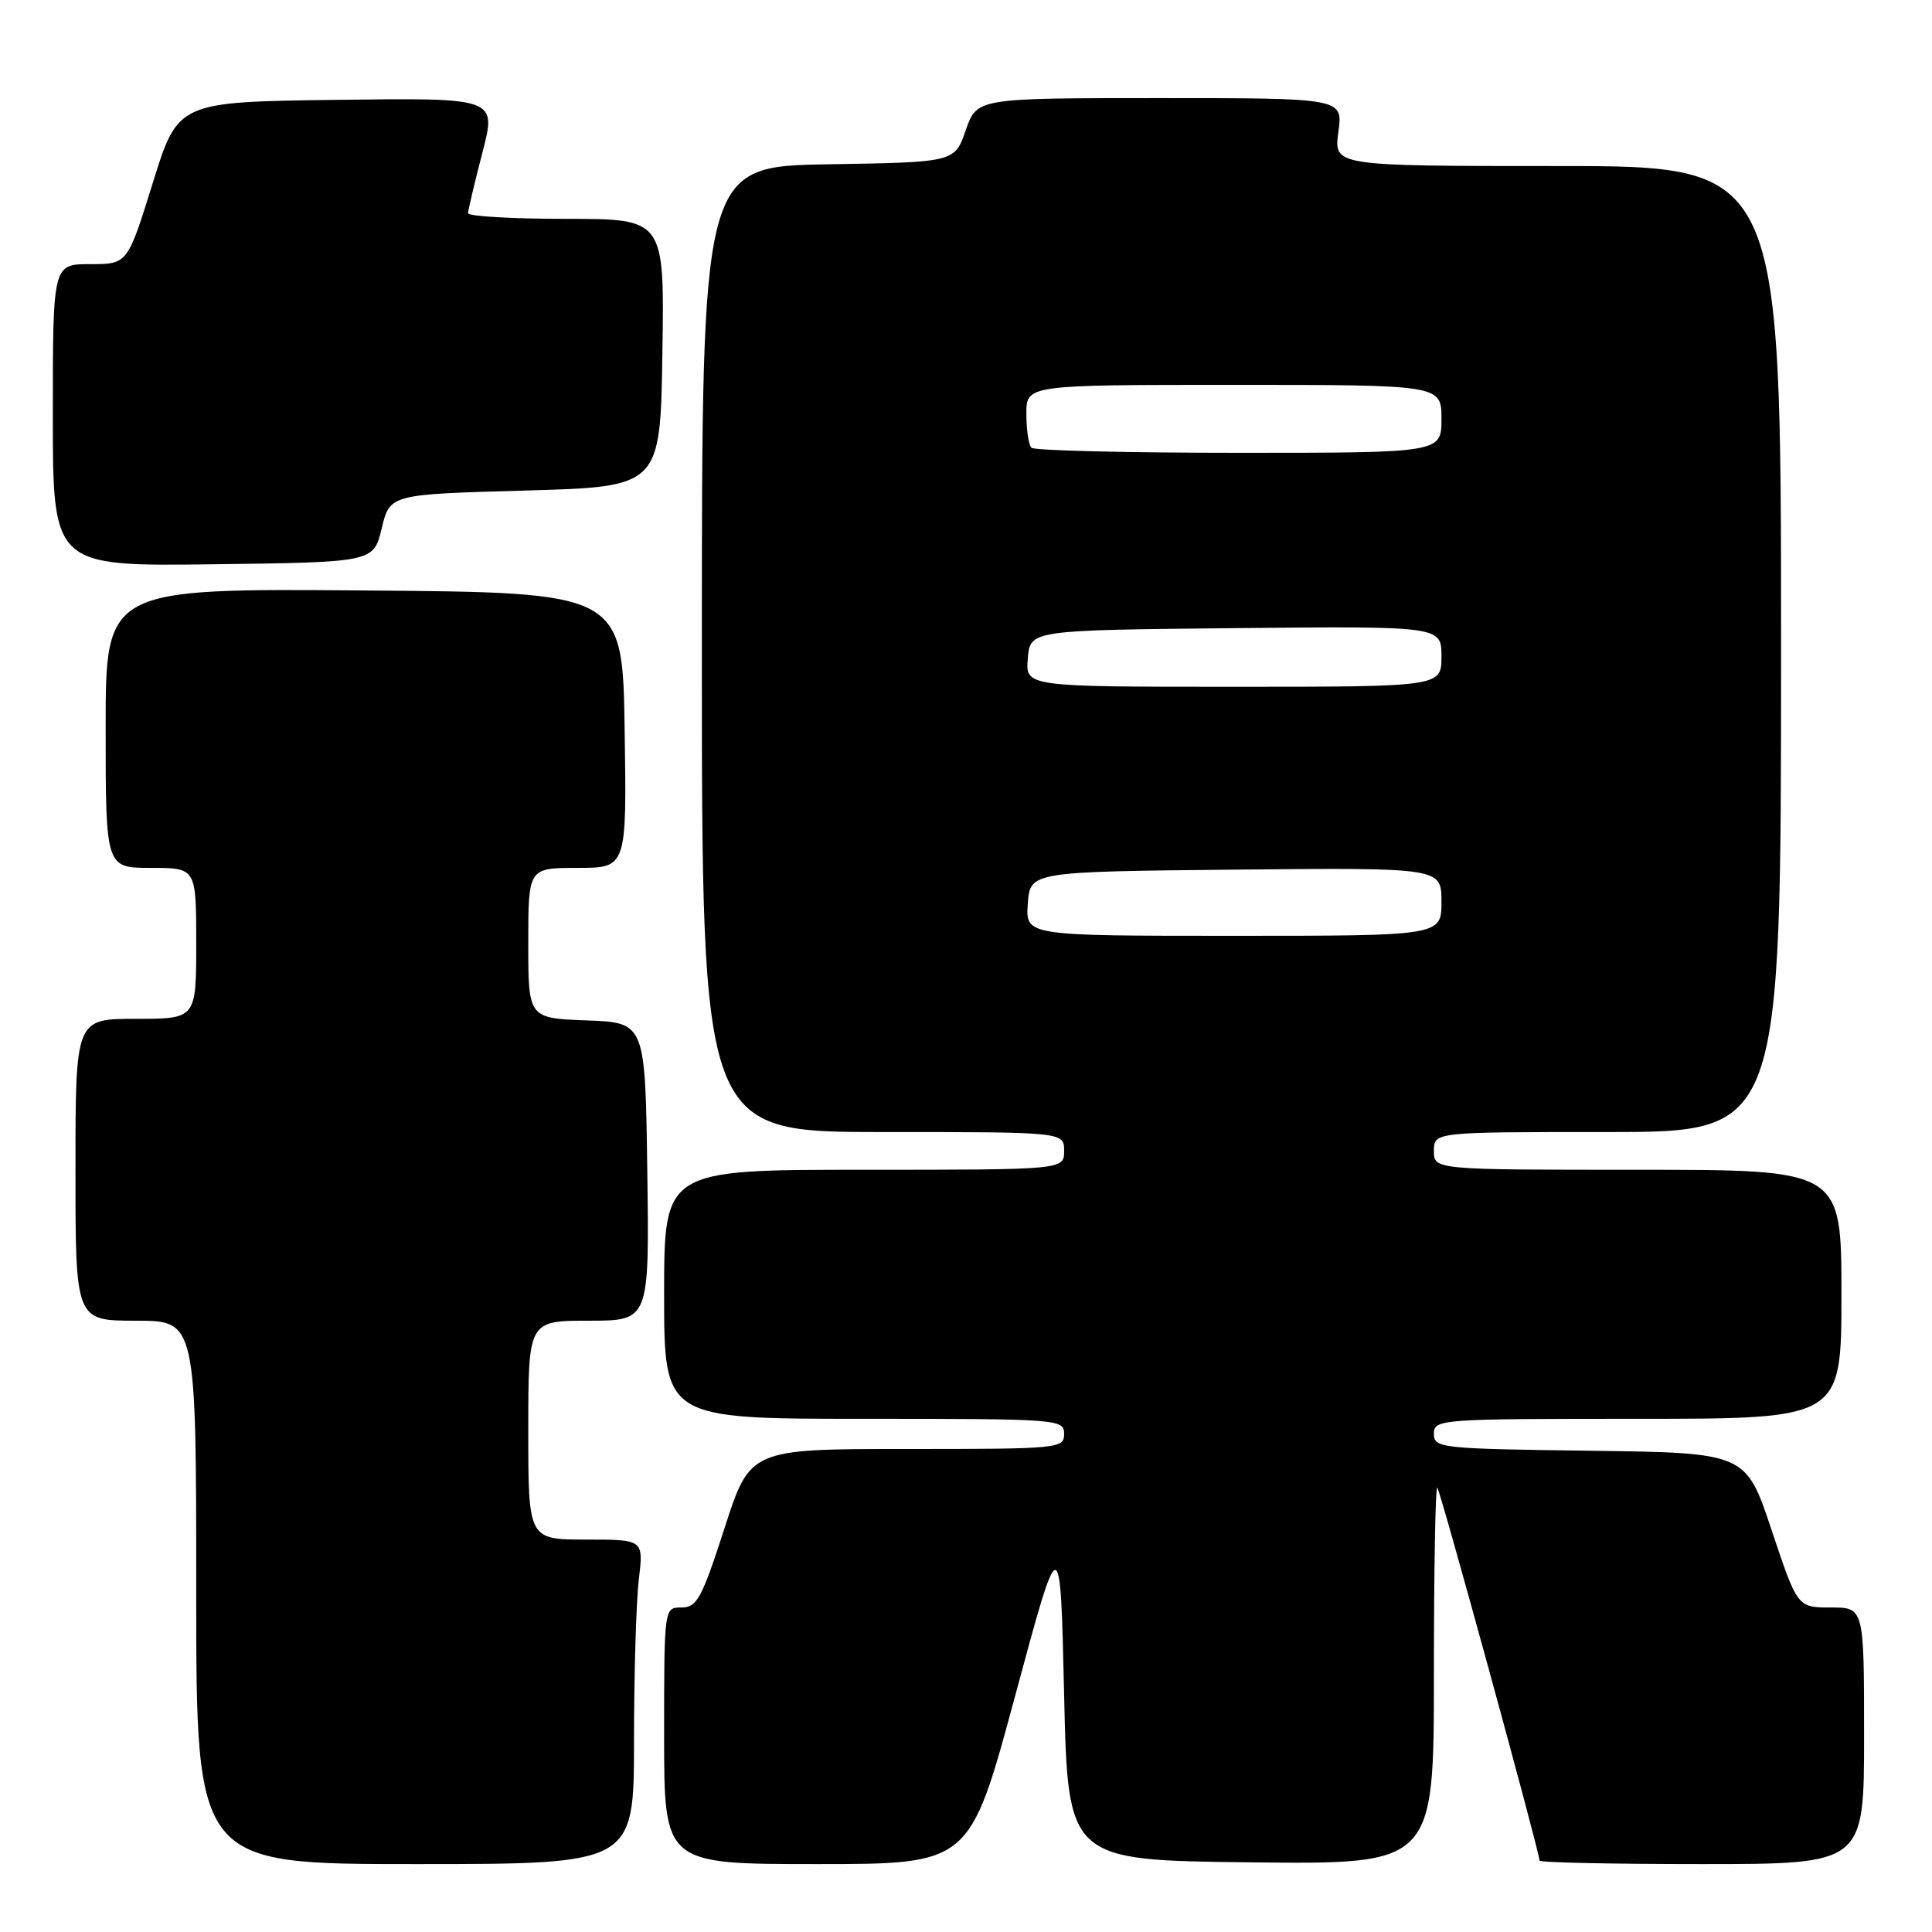 <?xml version="1.0" encoding="UTF-8" standalone="no"?>
<!DOCTYPE svg PUBLIC "-//W3C//DTD SVG 1.1//EN" "http://www.w3.org/Graphics/SVG/1.1/DTD/svg11.dtd" >
<svg xmlns="http://www.w3.org/2000/svg" xmlns:xlink="http://www.w3.org/1999/xlink" version="1.1" viewBox="0 0 256 256">
 <g >
 <path fill="currentColor"
d=" M 84.01 230.75 C 84.01 221.81 84.30 212.14 84.65 209.25 C 85.28 204.00 85.28 204.00 77.64 204.00 C 70.00 204.00 70.00 204.00 70.00 189.50 C 70.00 175.00 70.00 175.00 78.02 175.00 C 86.04 175.00 86.04 175.00 85.77 155.25 C 85.50 135.50 85.50 135.50 77.75 135.21 C 70.00 134.92 70.00 134.92 70.00 124.96 C 70.00 115.00 70.00 115.00 76.52 115.00 C 83.05 115.00 83.05 115.00 82.77 96.75 C 82.50 78.50 82.50 78.50 48.25 78.24 C 14.00 77.97 14.00 77.97 14.00 96.49 C 14.00 115.00 14.00 115.00 20.00 115.00 C 26.00 115.00 26.00 115.00 26.00 125.00 C 26.00 135.00 26.00 135.00 18.00 135.00 C 10.00 135.00 10.00 135.00 10.00 155.00 C 10.00 175.00 10.00 175.00 18.00 175.00 C 26.00 175.00 26.00 175.00 26.00 211.00 C 26.00 247.00 26.00 247.00 55.00 247.00 C 84.00 247.00 84.00 247.00 84.01 230.75 Z  M 134.50 224.75 C 140.50 202.50 140.50 202.50 141.00 224.50 C 141.50 246.50 141.50 246.50 165.75 246.77 C 190.00 247.04 190.00 247.04 190.00 221.85 C 190.00 208.00 190.20 196.87 190.45 197.12 C 190.87 197.53 204.00 245.46 204.00 246.54 C 204.00 246.80 213.68 247.00 225.50 247.00 C 247.00 247.00 247.00 247.00 247.00 230.00 C 247.00 213.00 247.00 213.00 242.58 213.00 C 238.17 213.00 238.17 213.00 234.75 202.75 C 231.33 192.50 231.33 192.50 210.67 192.23 C 190.83 191.97 190.00 191.88 190.00 189.98 C 190.00 188.06 190.76 188.00 217.00 188.00 C 244.00 188.00 244.00 188.00 244.00 171.50 C 244.00 155.00 244.00 155.00 217.00 155.00 C 190.00 155.00 190.00 155.00 190.00 152.50 C 190.00 150.00 190.00 150.00 213.00 150.00 C 236.00 150.00 236.00 150.00 236.00 86.00 C 236.00 22.00 236.00 22.00 206.36 22.00 C 176.73 22.00 176.73 22.00 177.34 17.50 C 177.96 13.00 177.96 13.00 153.70 13.00 C 129.44 13.00 129.44 13.00 127.97 17.25 C 126.50 21.50 126.50 21.50 109.75 21.77 C 93.00 22.05 93.00 22.05 93.00 86.02 C 93.00 150.00 93.00 150.00 117.00 150.00 C 141.00 150.00 141.00 150.00 141.00 152.50 C 141.00 155.00 141.00 155.00 114.50 155.00 C 88.00 155.00 88.00 155.00 88.00 171.50 C 88.00 188.00 88.00 188.00 114.50 188.00 C 140.33 188.00 141.00 188.05 141.00 190.00 C 141.00 191.94 140.33 192.00 120.20 192.00 C 99.39 192.00 99.39 192.00 96.00 202.50 C 92.99 211.81 92.35 213.00 90.30 213.00 C 88.00 213.00 88.00 213.00 88.00 230.00 C 88.00 247.00 88.00 247.00 108.25 247.00 C 128.50 247.00 128.50 247.00 134.50 224.75 Z  M 50.58 70.00 C 51.67 65.50 51.67 65.50 69.58 65.00 C 87.50 64.50 87.50 64.50 87.77 46.75 C 88.05 29.00 88.05 29.00 75.02 29.00 C 67.86 29.00 62.01 28.66 62.02 28.25 C 62.03 27.84 62.88 24.23 63.92 20.23 C 65.81 12.96 65.81 12.96 44.69 13.23 C 23.58 13.50 23.58 13.50 20.24 24.25 C 16.90 35.00 16.90 35.00 11.95 35.00 C 7.00 35.00 7.00 35.00 7.00 55.02 C 7.00 75.04 7.00 75.04 28.25 74.77 C 49.50 74.50 49.50 74.50 50.58 70.00 Z  M 136.19 119.75 C 136.50 115.50 136.50 115.50 163.75 115.23 C 191.00 114.97 191.00 114.97 191.00 119.48 C 191.00 124.00 191.00 124.00 163.44 124.00 C 135.89 124.00 135.89 124.00 136.19 119.75 Z  M 136.19 87.25 C 136.50 83.50 136.50 83.50 163.75 83.23 C 191.00 82.97 191.00 82.97 191.00 86.98 C 191.00 91.00 191.00 91.00 163.44 91.00 C 135.88 91.00 135.88 91.00 136.19 87.25 Z  M 136.67 59.33 C 136.30 58.97 136.00 56.94 136.00 54.83 C 136.00 51.00 136.00 51.00 163.50 51.00 C 191.00 51.00 191.00 51.00 191.00 55.50 C 191.00 60.00 191.00 60.00 164.17 60.00 C 149.41 60.00 137.03 59.70 136.67 59.33 Z "/>
</g>
</svg>
